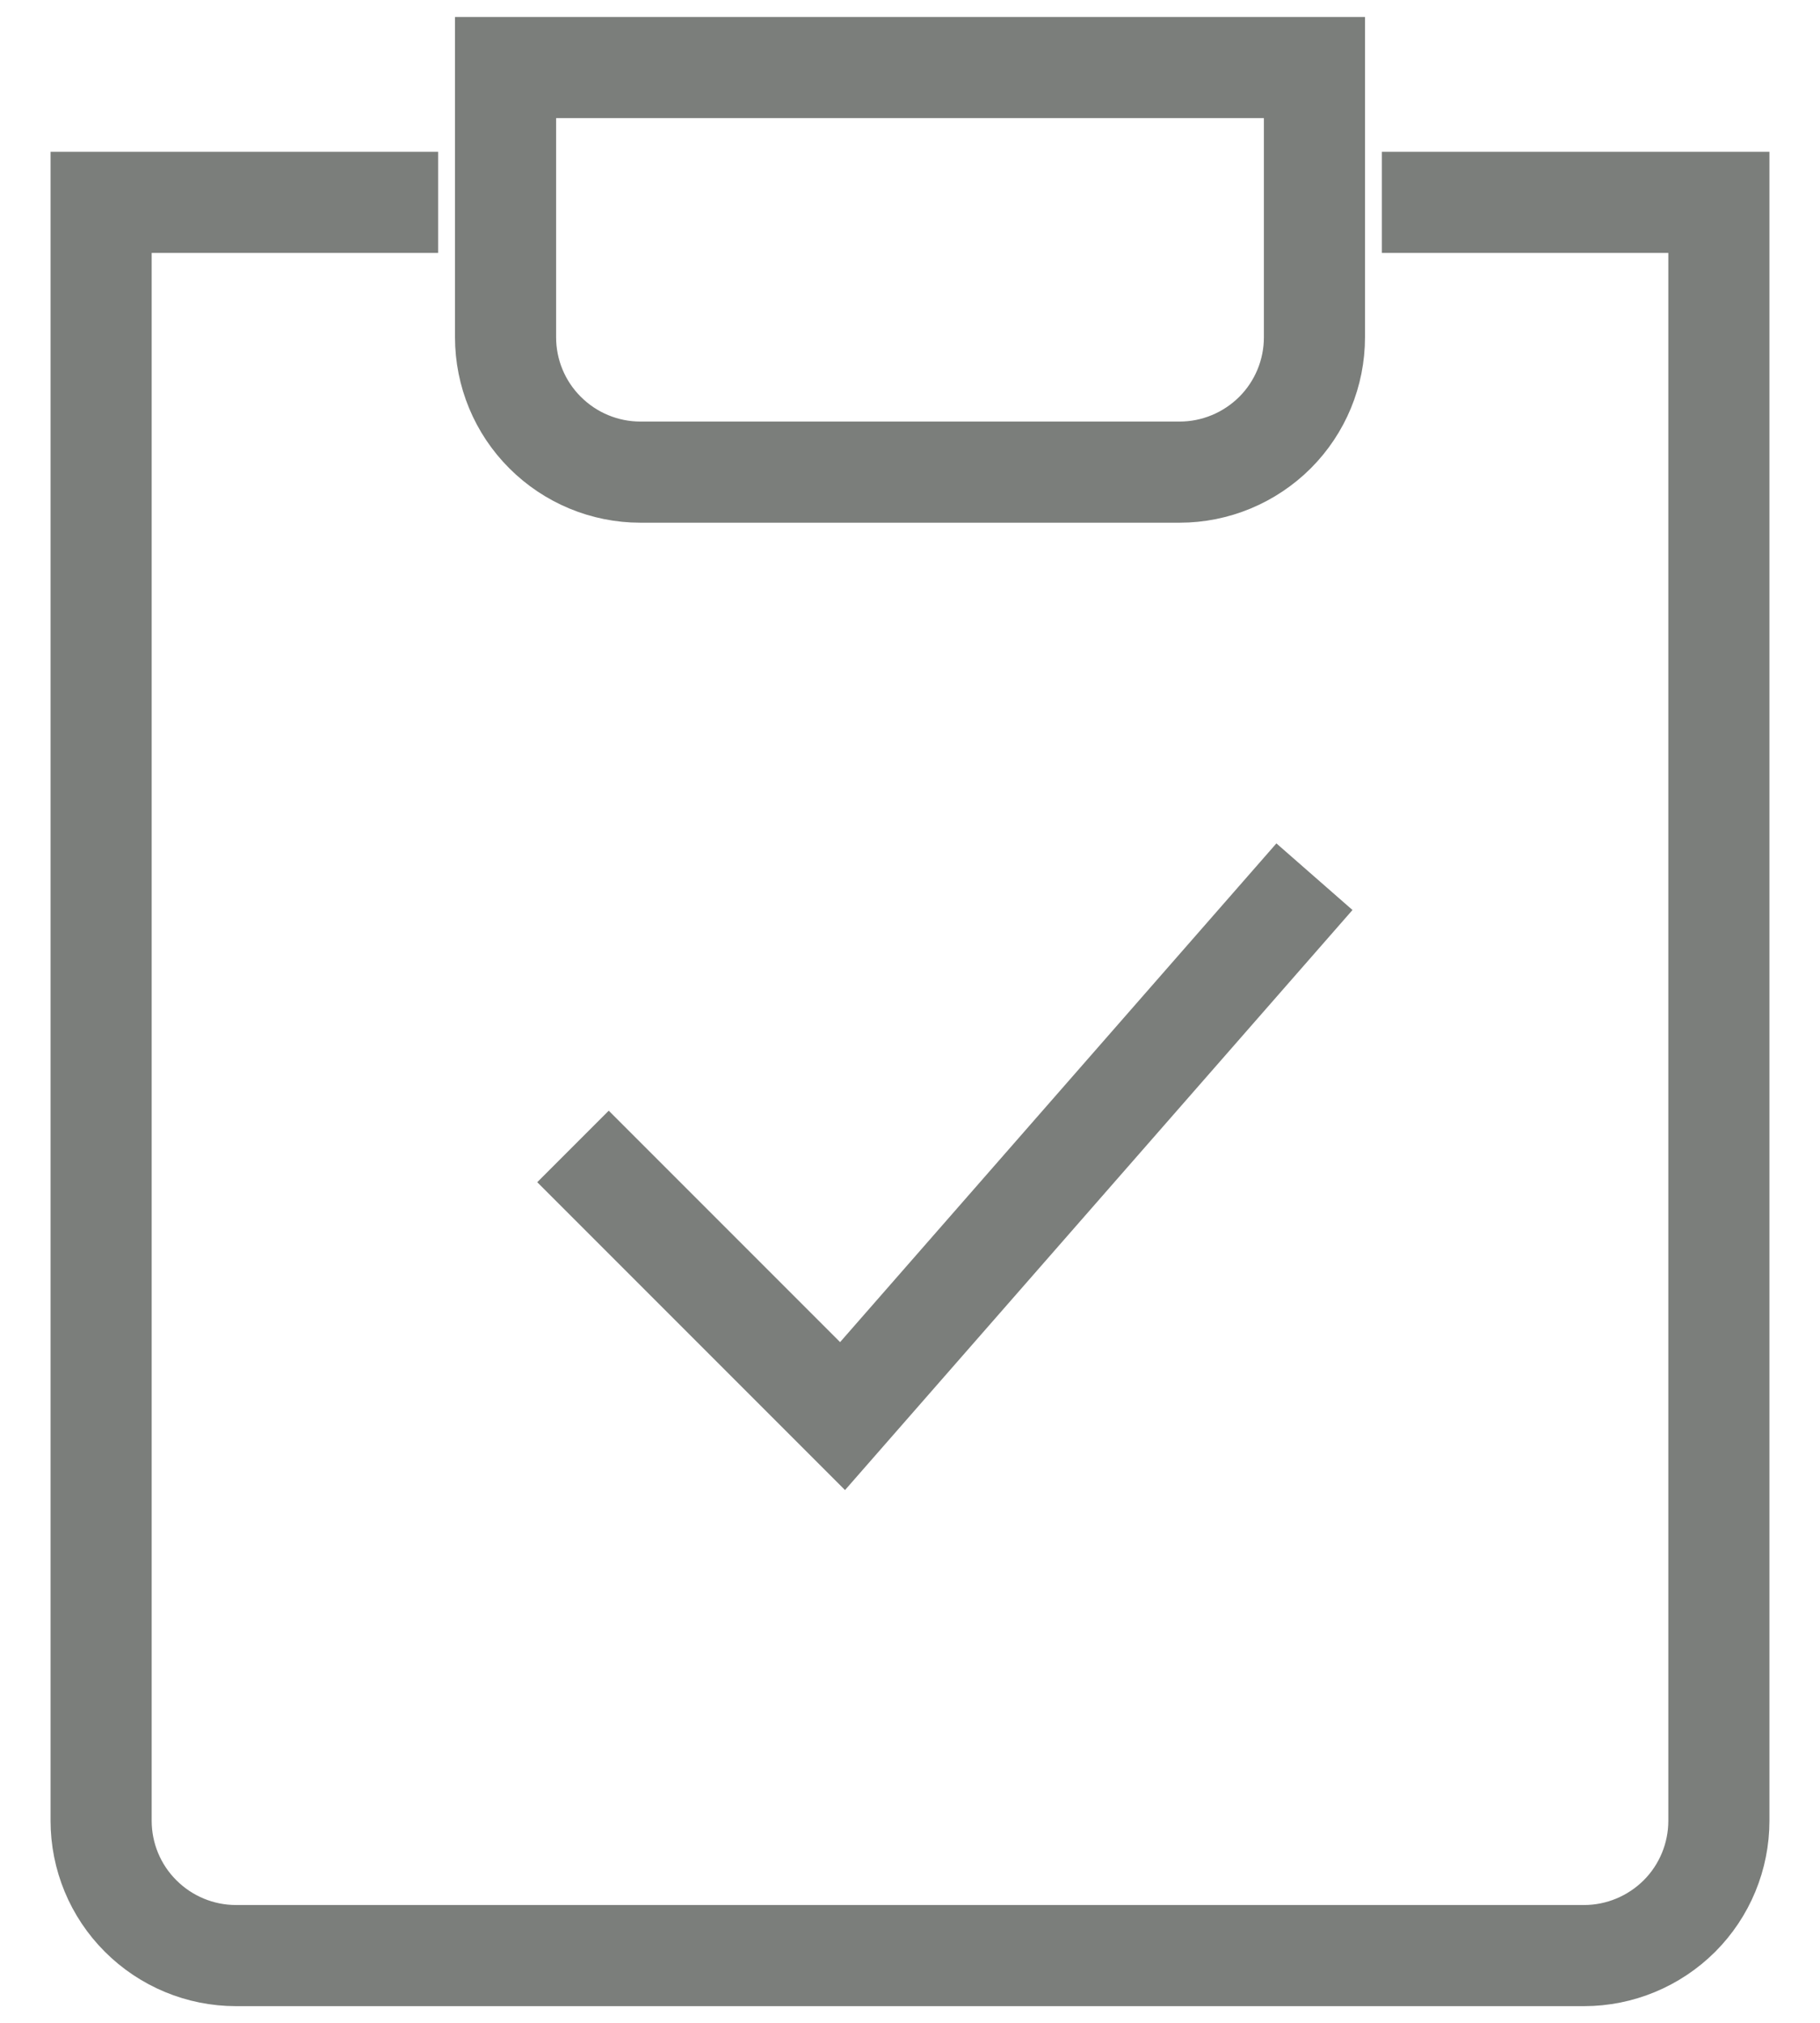 <svg width="18" height="20" viewBox="0 0 18 20" fill="none" xmlns="http://www.w3.org/2000/svg">
<path d="M13.667 2.001H17V18.001C17 18.355 16.86 18.694 16.61 18.944C16.359 19.194 16.02 19.335 15.667 19.335H2.333C1.98 19.335 1.641 19.194 1.391 18.944C1.14 18.694 1 18.355 1 18.001V2.001H4.333M5.667 11.335L8.333 14.001L13 8.668M5 0.668H13V3.335C13 3.688 12.86 4.027 12.61 4.277C12.359 4.527 12.02 4.668 11.667 4.668H6.333C5.98 4.668 5.641 4.527 5.391 4.277C5.14 4.027 5 3.688 5 3.335V0.668Z" stroke="#7B7E7B"/>
</svg>
